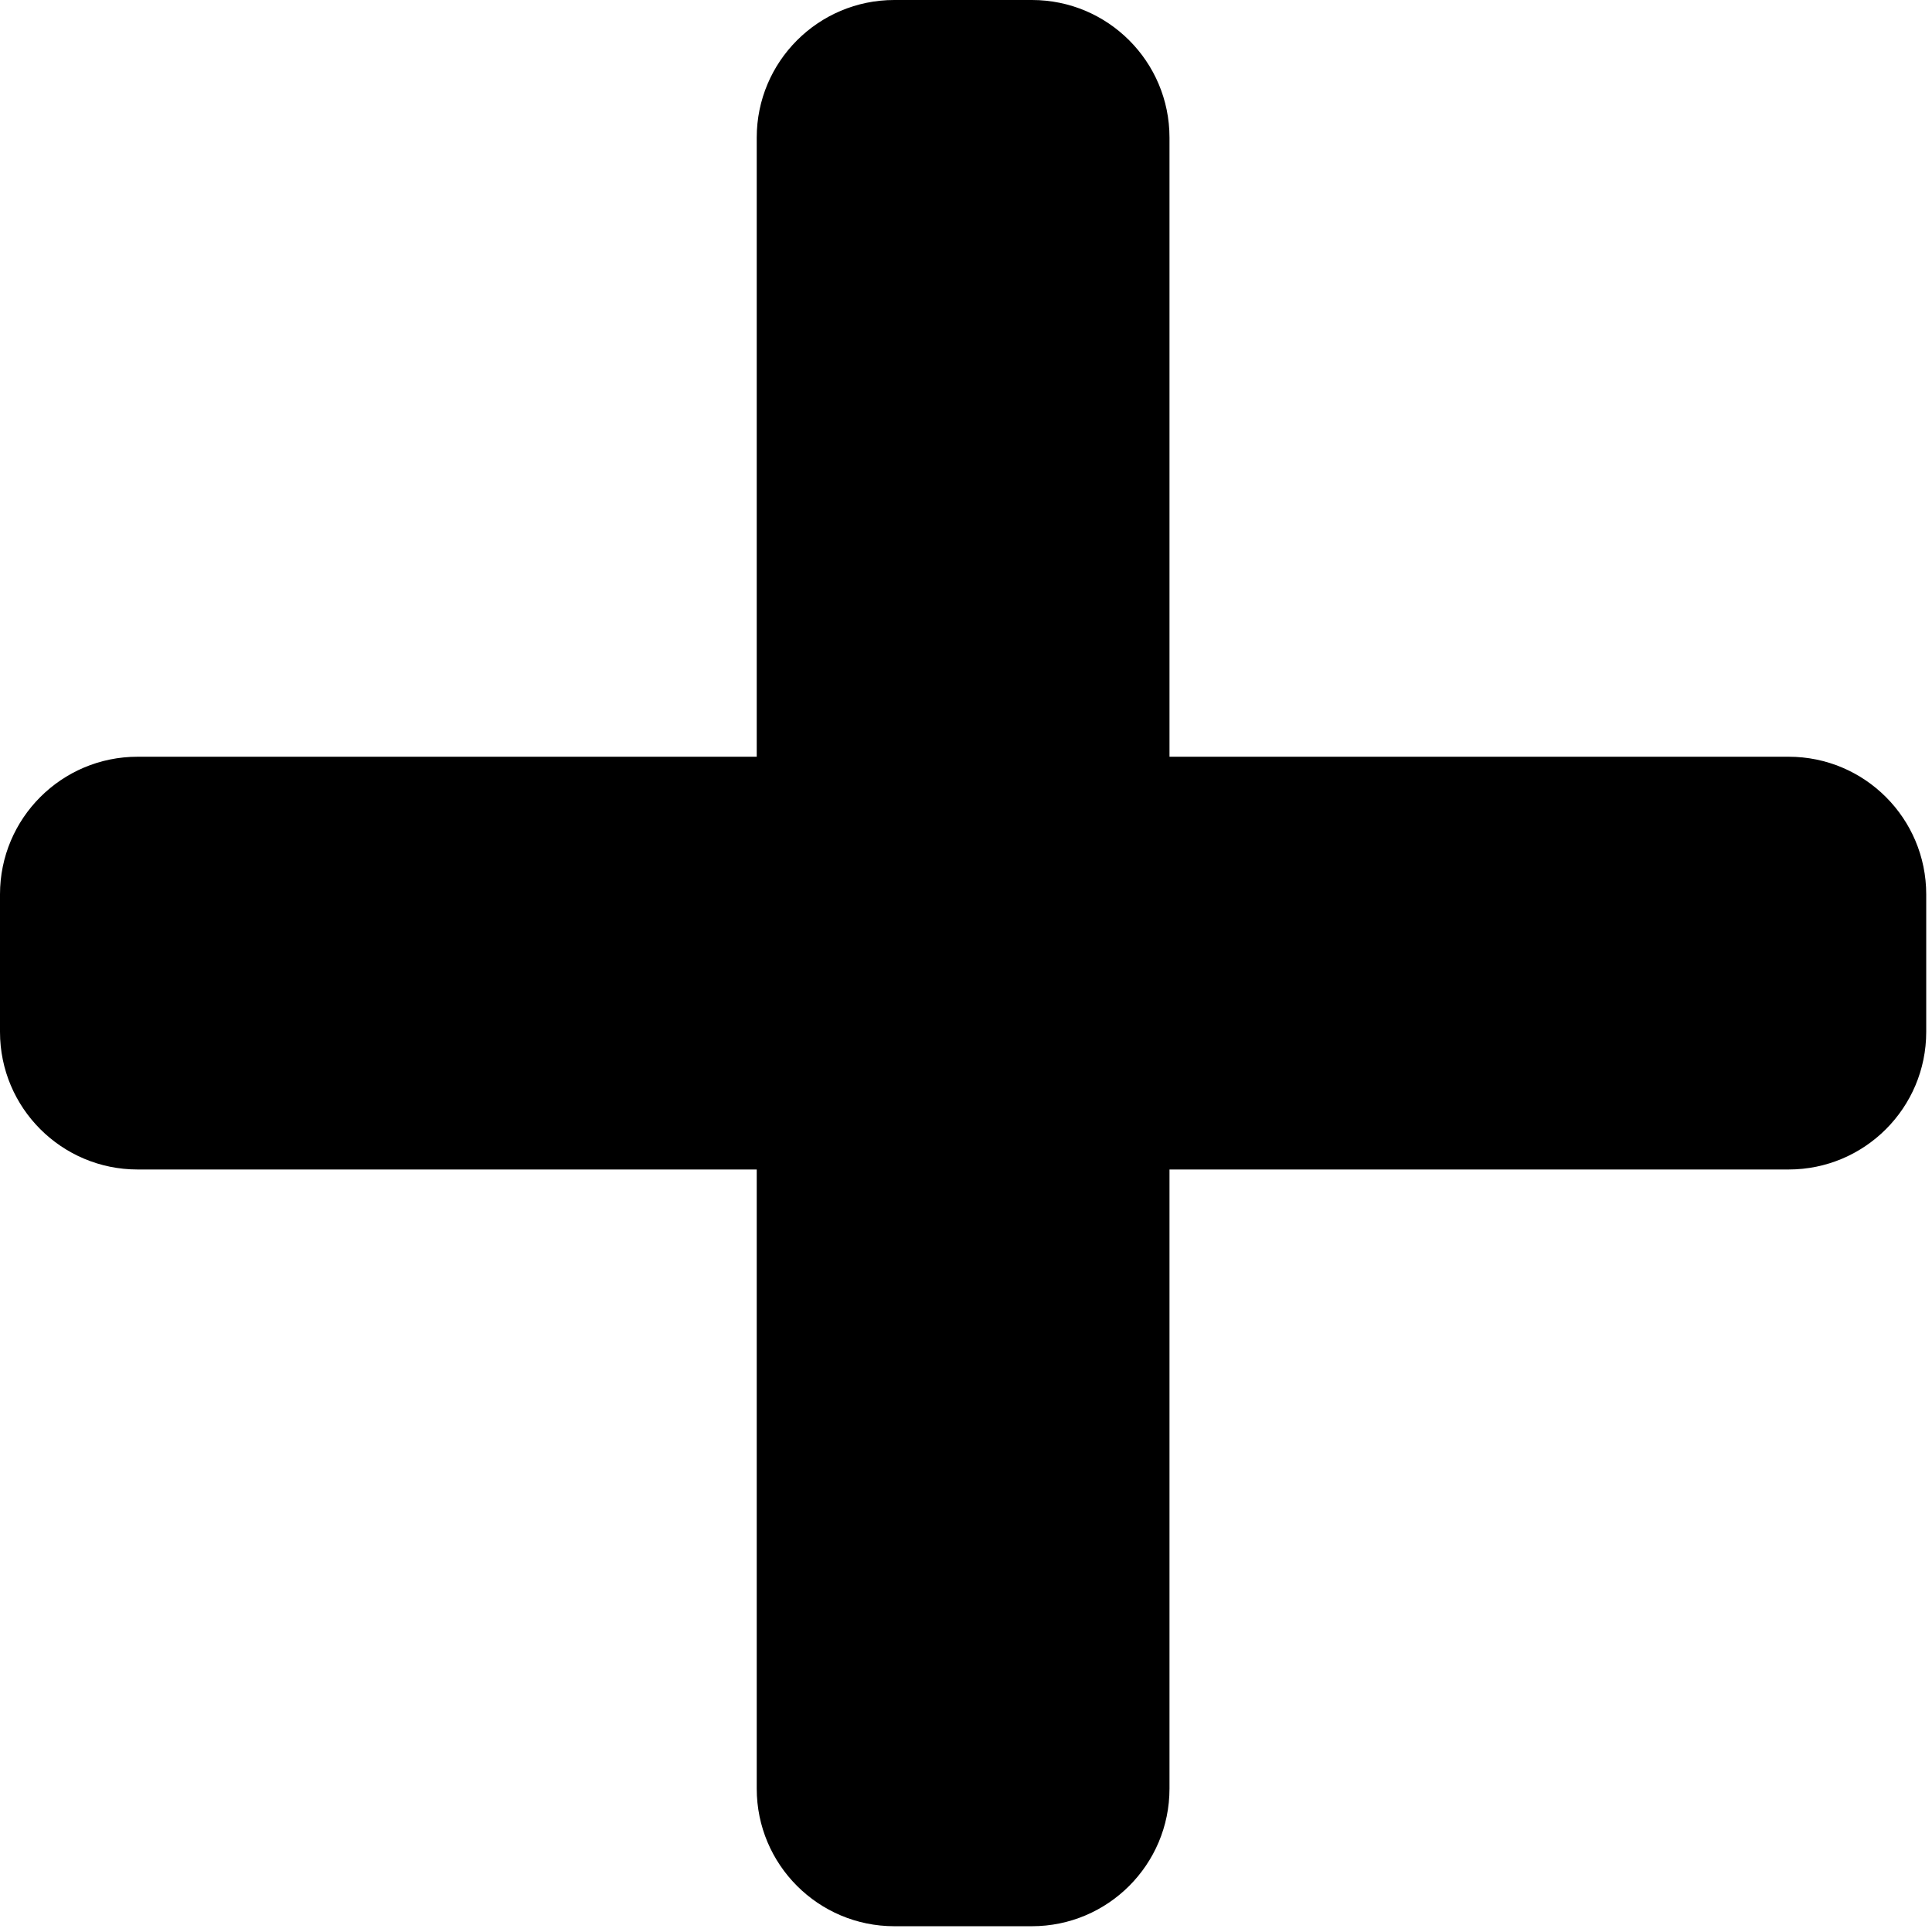 <svg width="199" height="199" viewBox="0 0 199 199" fill="none" xmlns="http://www.w3.org/2000/svg">
<path d="M184.233 77.945H120.46V14.172C120.46 6.346 114.114 0 106.288 0H92.117C84.291 0 77.945 6.346 77.945 14.172V77.945H14.172C6.346 77.945 0 84.291 0 92.117V106.288C0 114.114 6.346 120.46 14.172 120.46H77.945V184.233C77.945 192.059 84.291 198.405 92.117 198.405H106.288C114.114 198.405 120.46 192.059 120.46 184.233V120.46H184.233C192.059 120.46 198.405 114.114 198.405 106.288V92.117C198.405 84.291 192.059 77.945 184.233 77.945Z" fill="black"/>
</svg>
